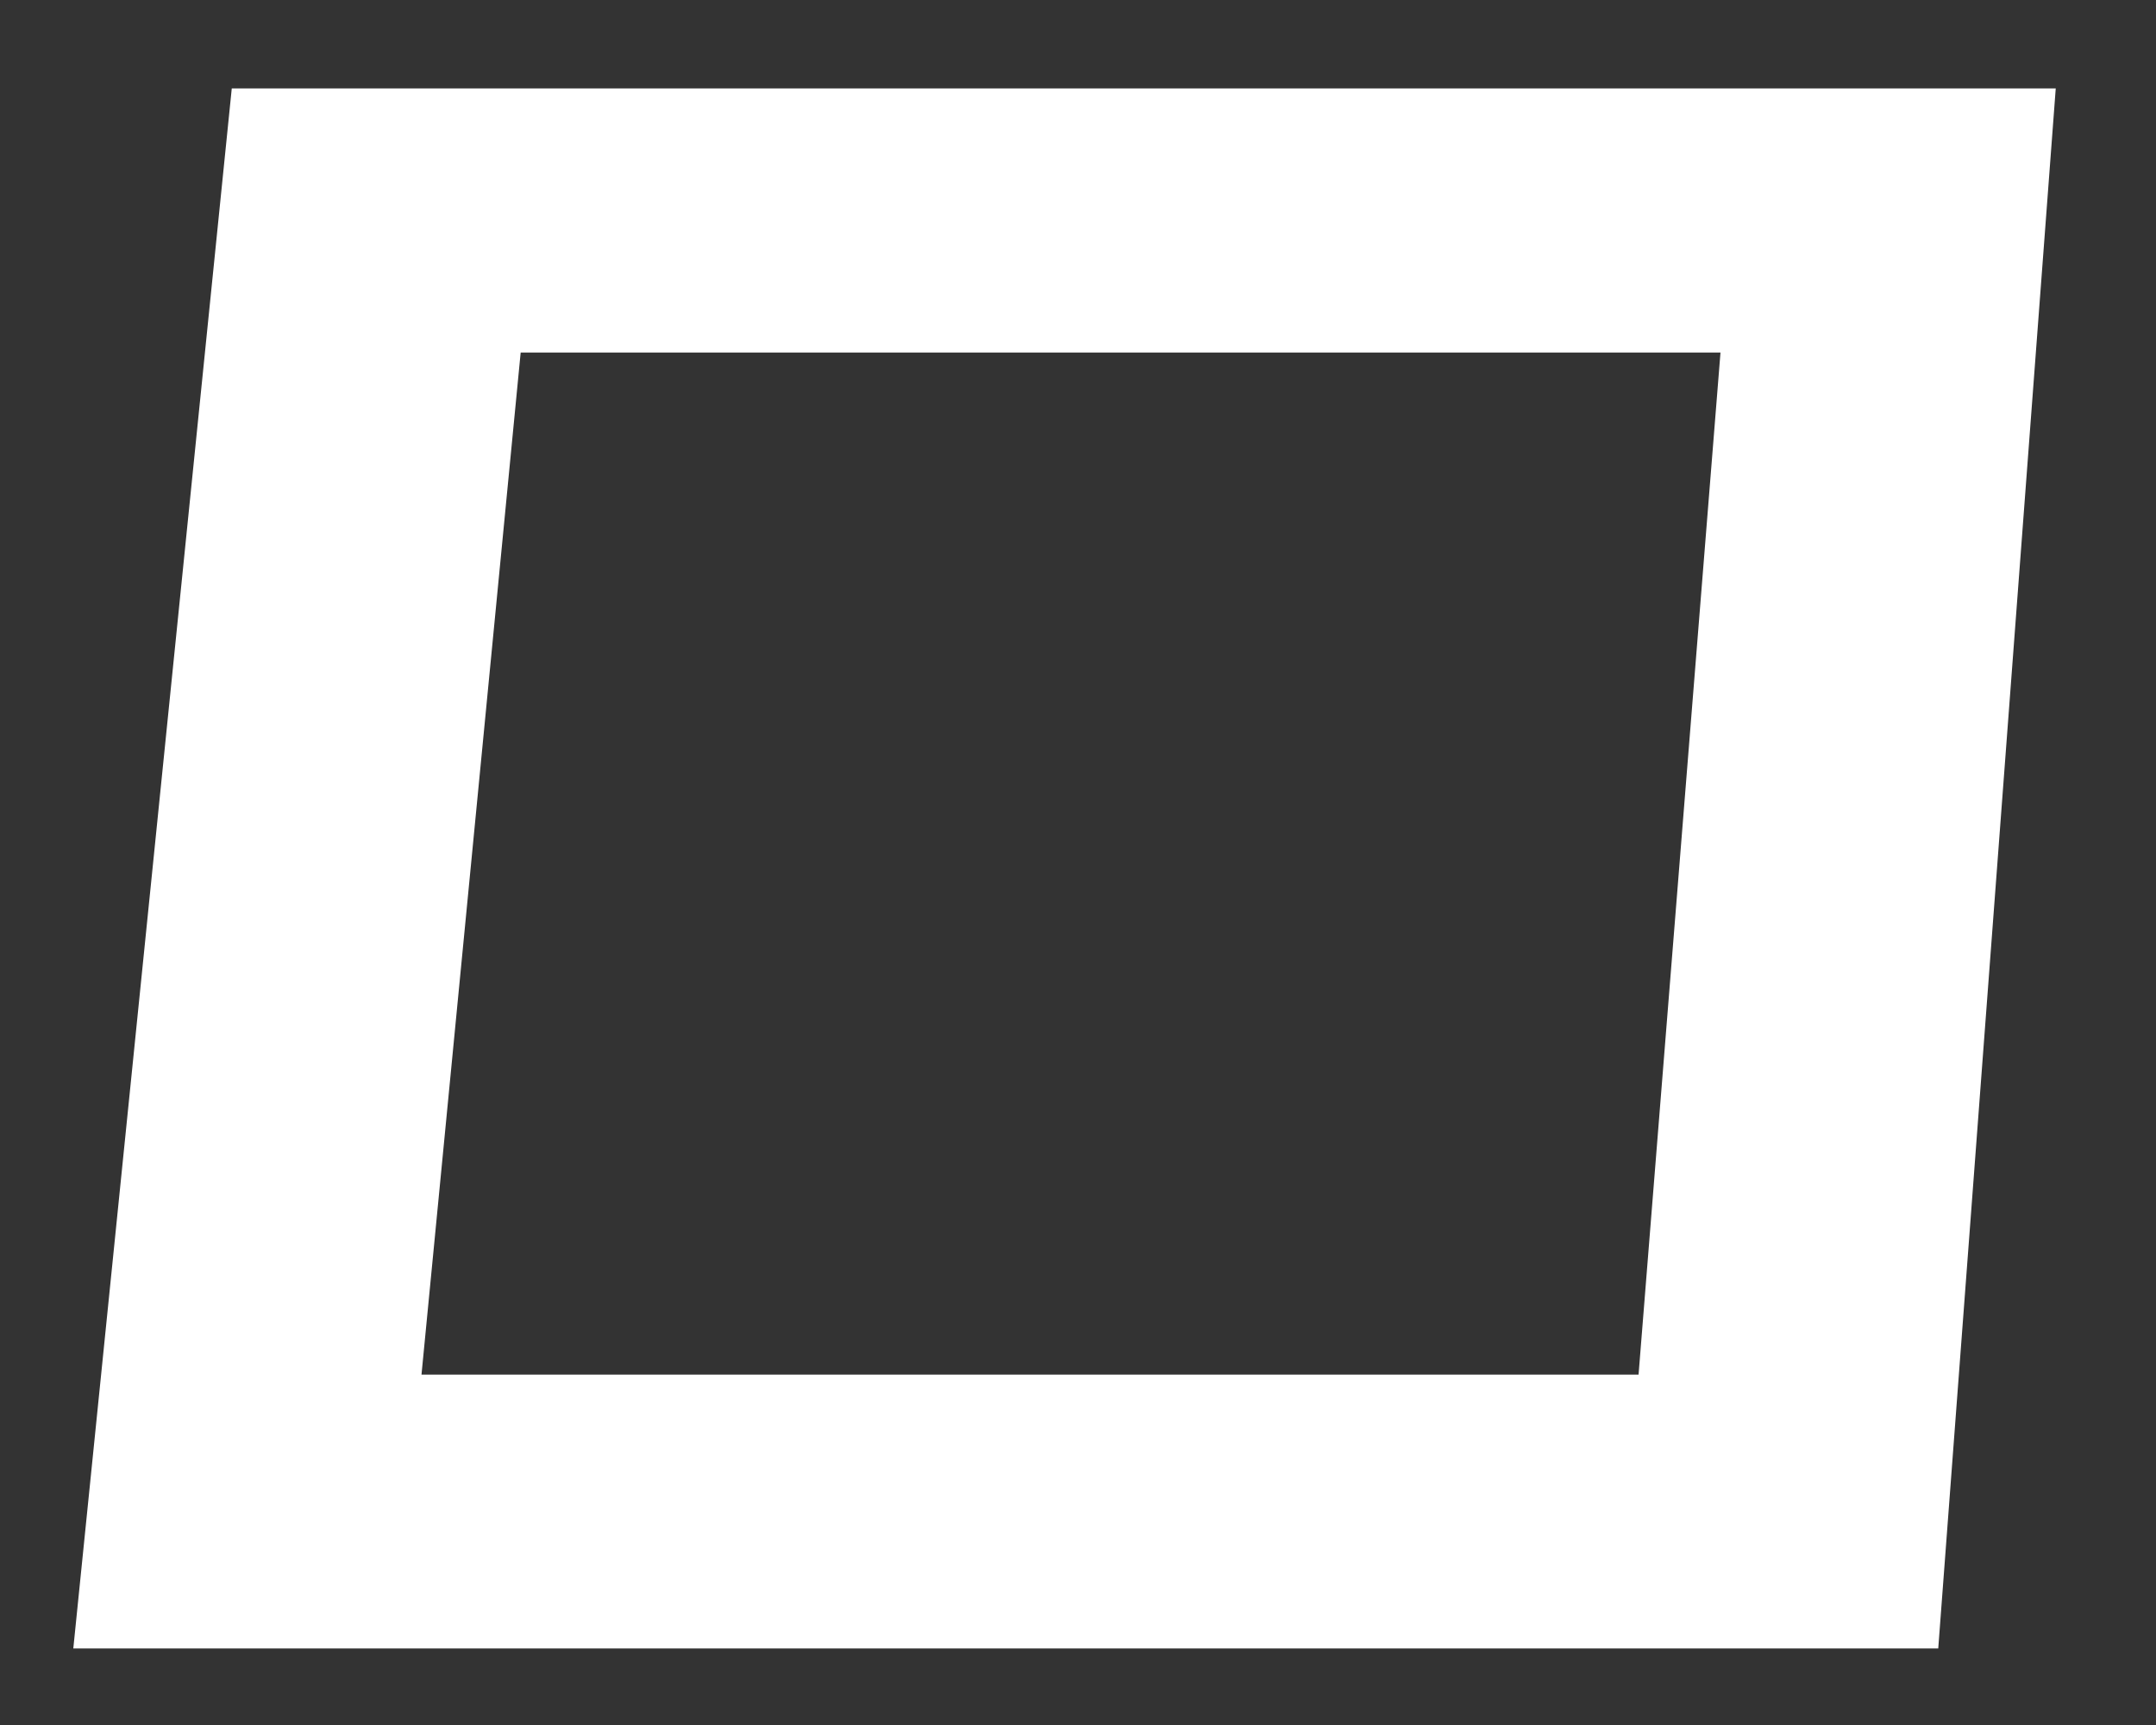 <svg width="20" height="16" fill="none" xmlns="http://www.w3.org/2000/svg"><rect width="100%" height="100%" fill="#333333" stroke="none"/><path fill-rule="evenodd" clip-rule="evenodd" d="M2.15.82.68 15.29h17.3L19.07.82H2.15ZM15.2 12.75H3.91l.92-9.48h11.13l-.76 9.48Z" fill="#fff"/></svg>
